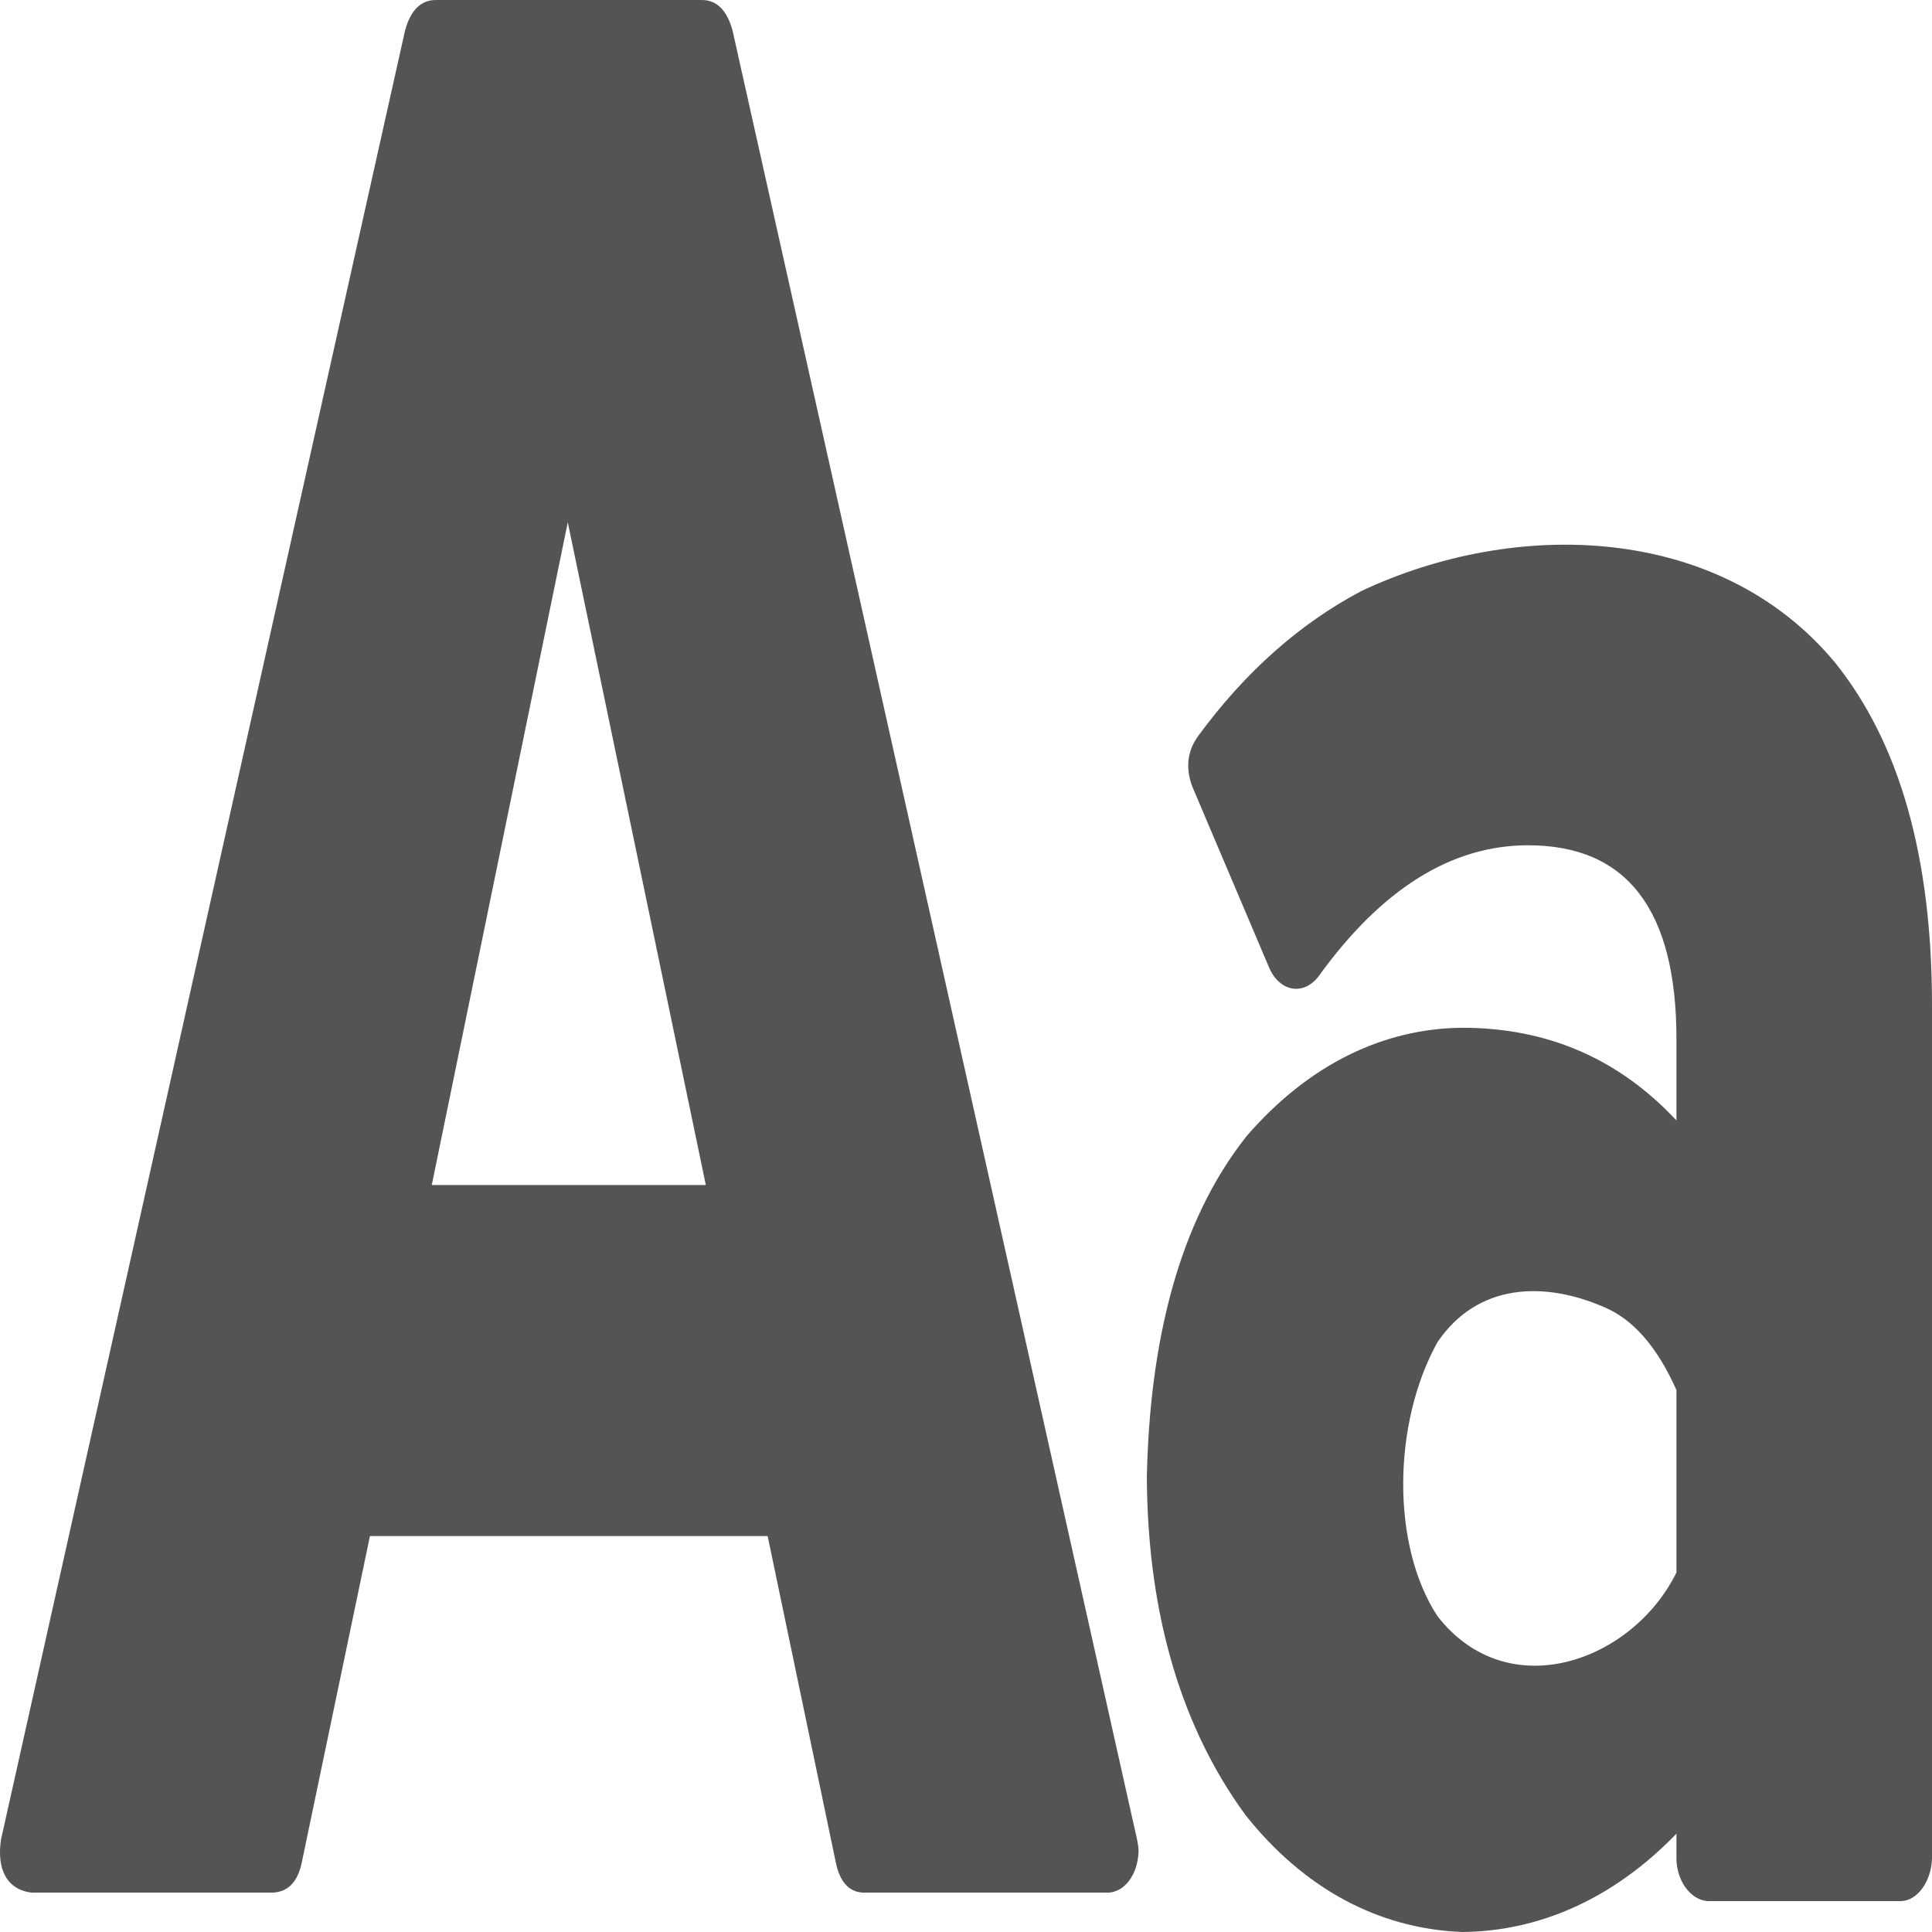 <svg width="33" height="33" viewBox="0 0 33 33" fill="none" xmlns="http://www.w3.org/2000/svg">
<path d="M28.635 23.743C28.307 23.007 27.896 22.536 27.403 22.328C26.381 21.882 25.24 21.912 24.552 22.927C23.783 24.316 23.763 26.397 24.552 27.604C25.755 29.151 27.88 28.387 28.635 26.86V23.743ZM31.346 11.32C32.449 12.695 33 14.645 33 17.172V31.753C32.982 32.156 32.739 32.467 32.472 32.472H29.163C28.868 32.448 28.639 32.117 28.635 31.753V31.321C27.531 32.463 26.253 32.99 24.975 33C23.524 32.942 22.263 32.243 21.279 31.009C20.066 29.356 19.599 27.323 19.589 25.23C19.637 22.94 20.122 20.879 21.296 19.402C22.379 18.153 23.66 17.567 24.975 17.555C26.43 17.555 27.65 18.083 28.635 19.138V17.747C28.635 15.541 27.791 14.438 26.101 14.438C24.787 14.438 23.59 15.189 22.511 16.692C22.224 17.038 21.82 16.902 21.666 16.5L20.363 13.43C20.246 13.111 20.281 12.823 20.469 12.567C21.267 11.48 22.194 10.656 23.25 10.097C25.867 8.86 29.359 8.928 31.346 11.32ZM9.698 8.922L7.375 20.241H12.056L9.698 8.922ZM19.378 31.225C19.425 31.417 19.448 31.545 19.448 31.609C19.438 32.035 19.198 32.324 18.92 32.328H14.767C14.509 32.328 14.344 32.153 14.274 31.801L13.112 26.237H6.319L5.157 31.801C5.087 32.153 4.911 32.328 4.629 32.328H0.546C0.107 32.279 -0.059 31.912 0.018 31.417L6.917 0.528C7.011 0.176 7.187 0 7.445 0H11.986C12.244 0 12.42 0.176 12.514 0.528L19.378 31.225Z" fill="#545454"/>
</svg>

